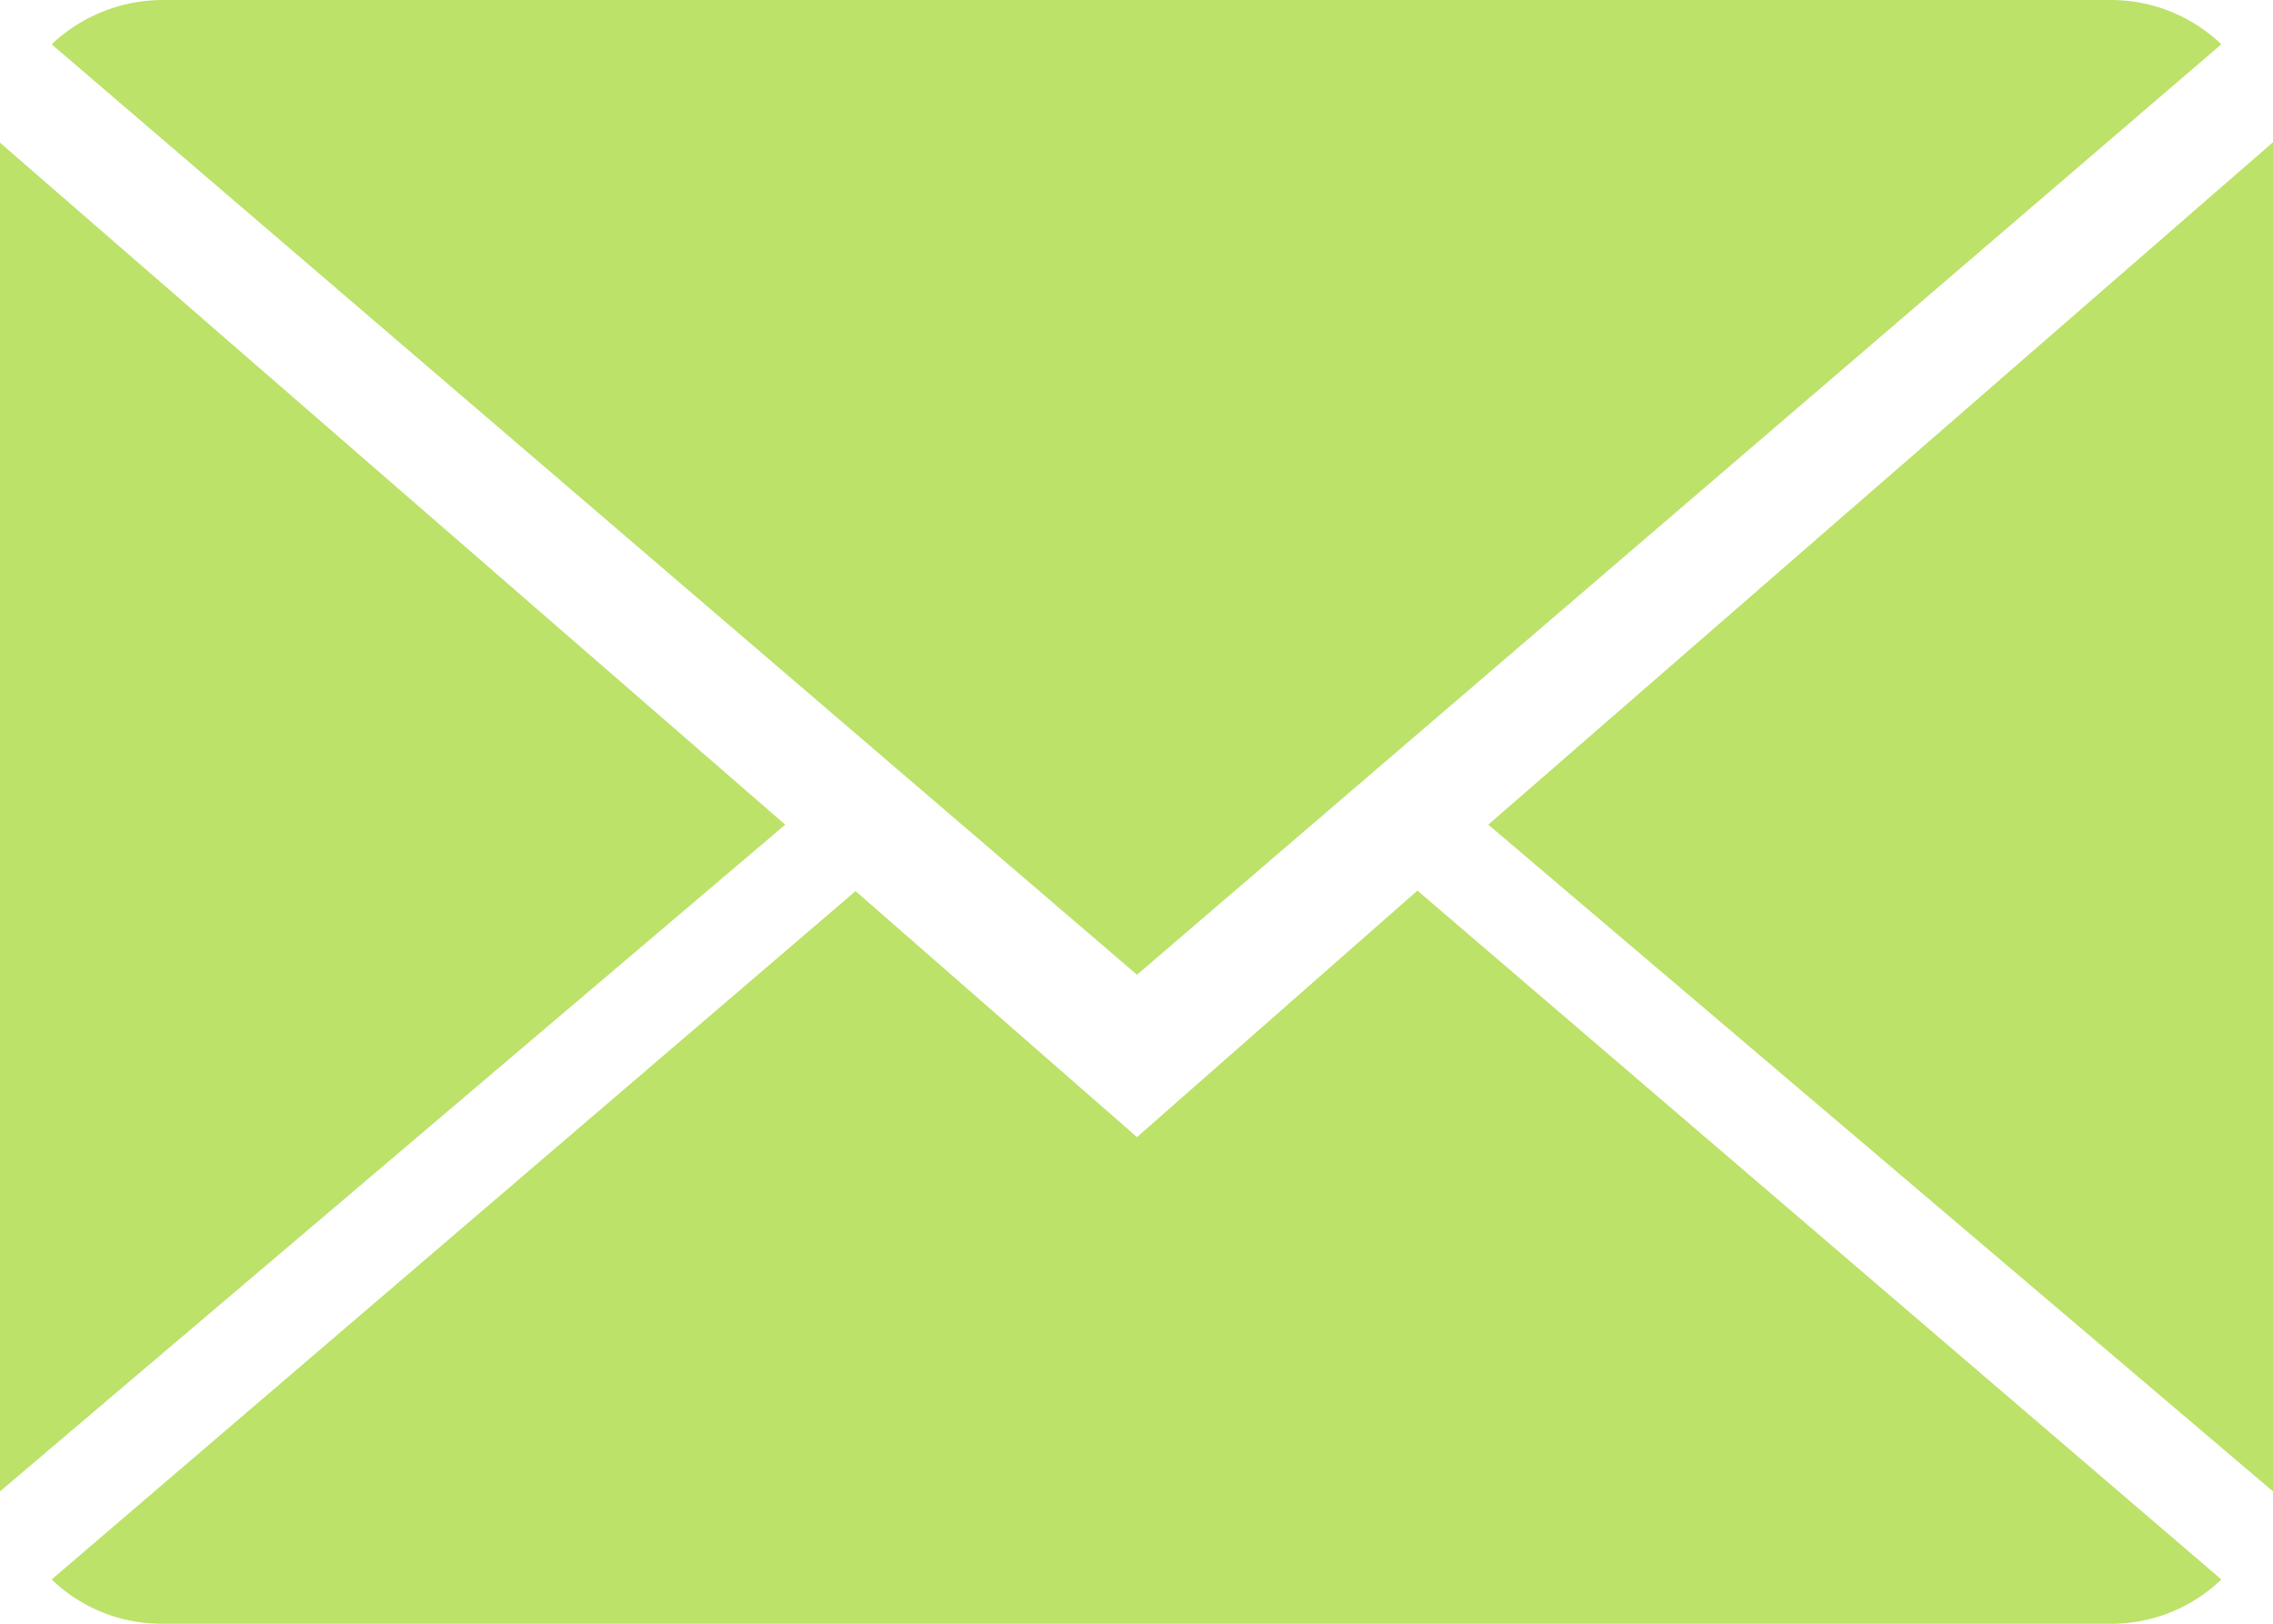 <svg xmlns="http://www.w3.org/2000/svg" viewBox="0 0 46.2 33"><defs><style>.cls-1{fill:#bce269;}</style></defs><g id="Capa_2" data-name="Capa 2"><g id="Capa_1-2" data-name="Capa 1"><path class="cls-1" d="M23.11,23.11l-5.72-5L1.05,32.1a3.22,3.22,0,0,0,2.27.9H42.88a3.22,3.22,0,0,0,2.27-.9l-16.34-14Z"/><path class="cls-1" d="M45.15.9A3.25,3.25,0,0,0,42.88,0H3.32A3.3,3.3,0,0,0,1.05.9L23.11,19.81Z"/><polygon class="cls-1" points="0 2.9 0 30.31 15.96 16.76 0 2.9"/><polygon class="cls-1" points="30.25 16.76 46.2 30.31 46.2 2.89 30.25 16.76"/></g></g></svg>